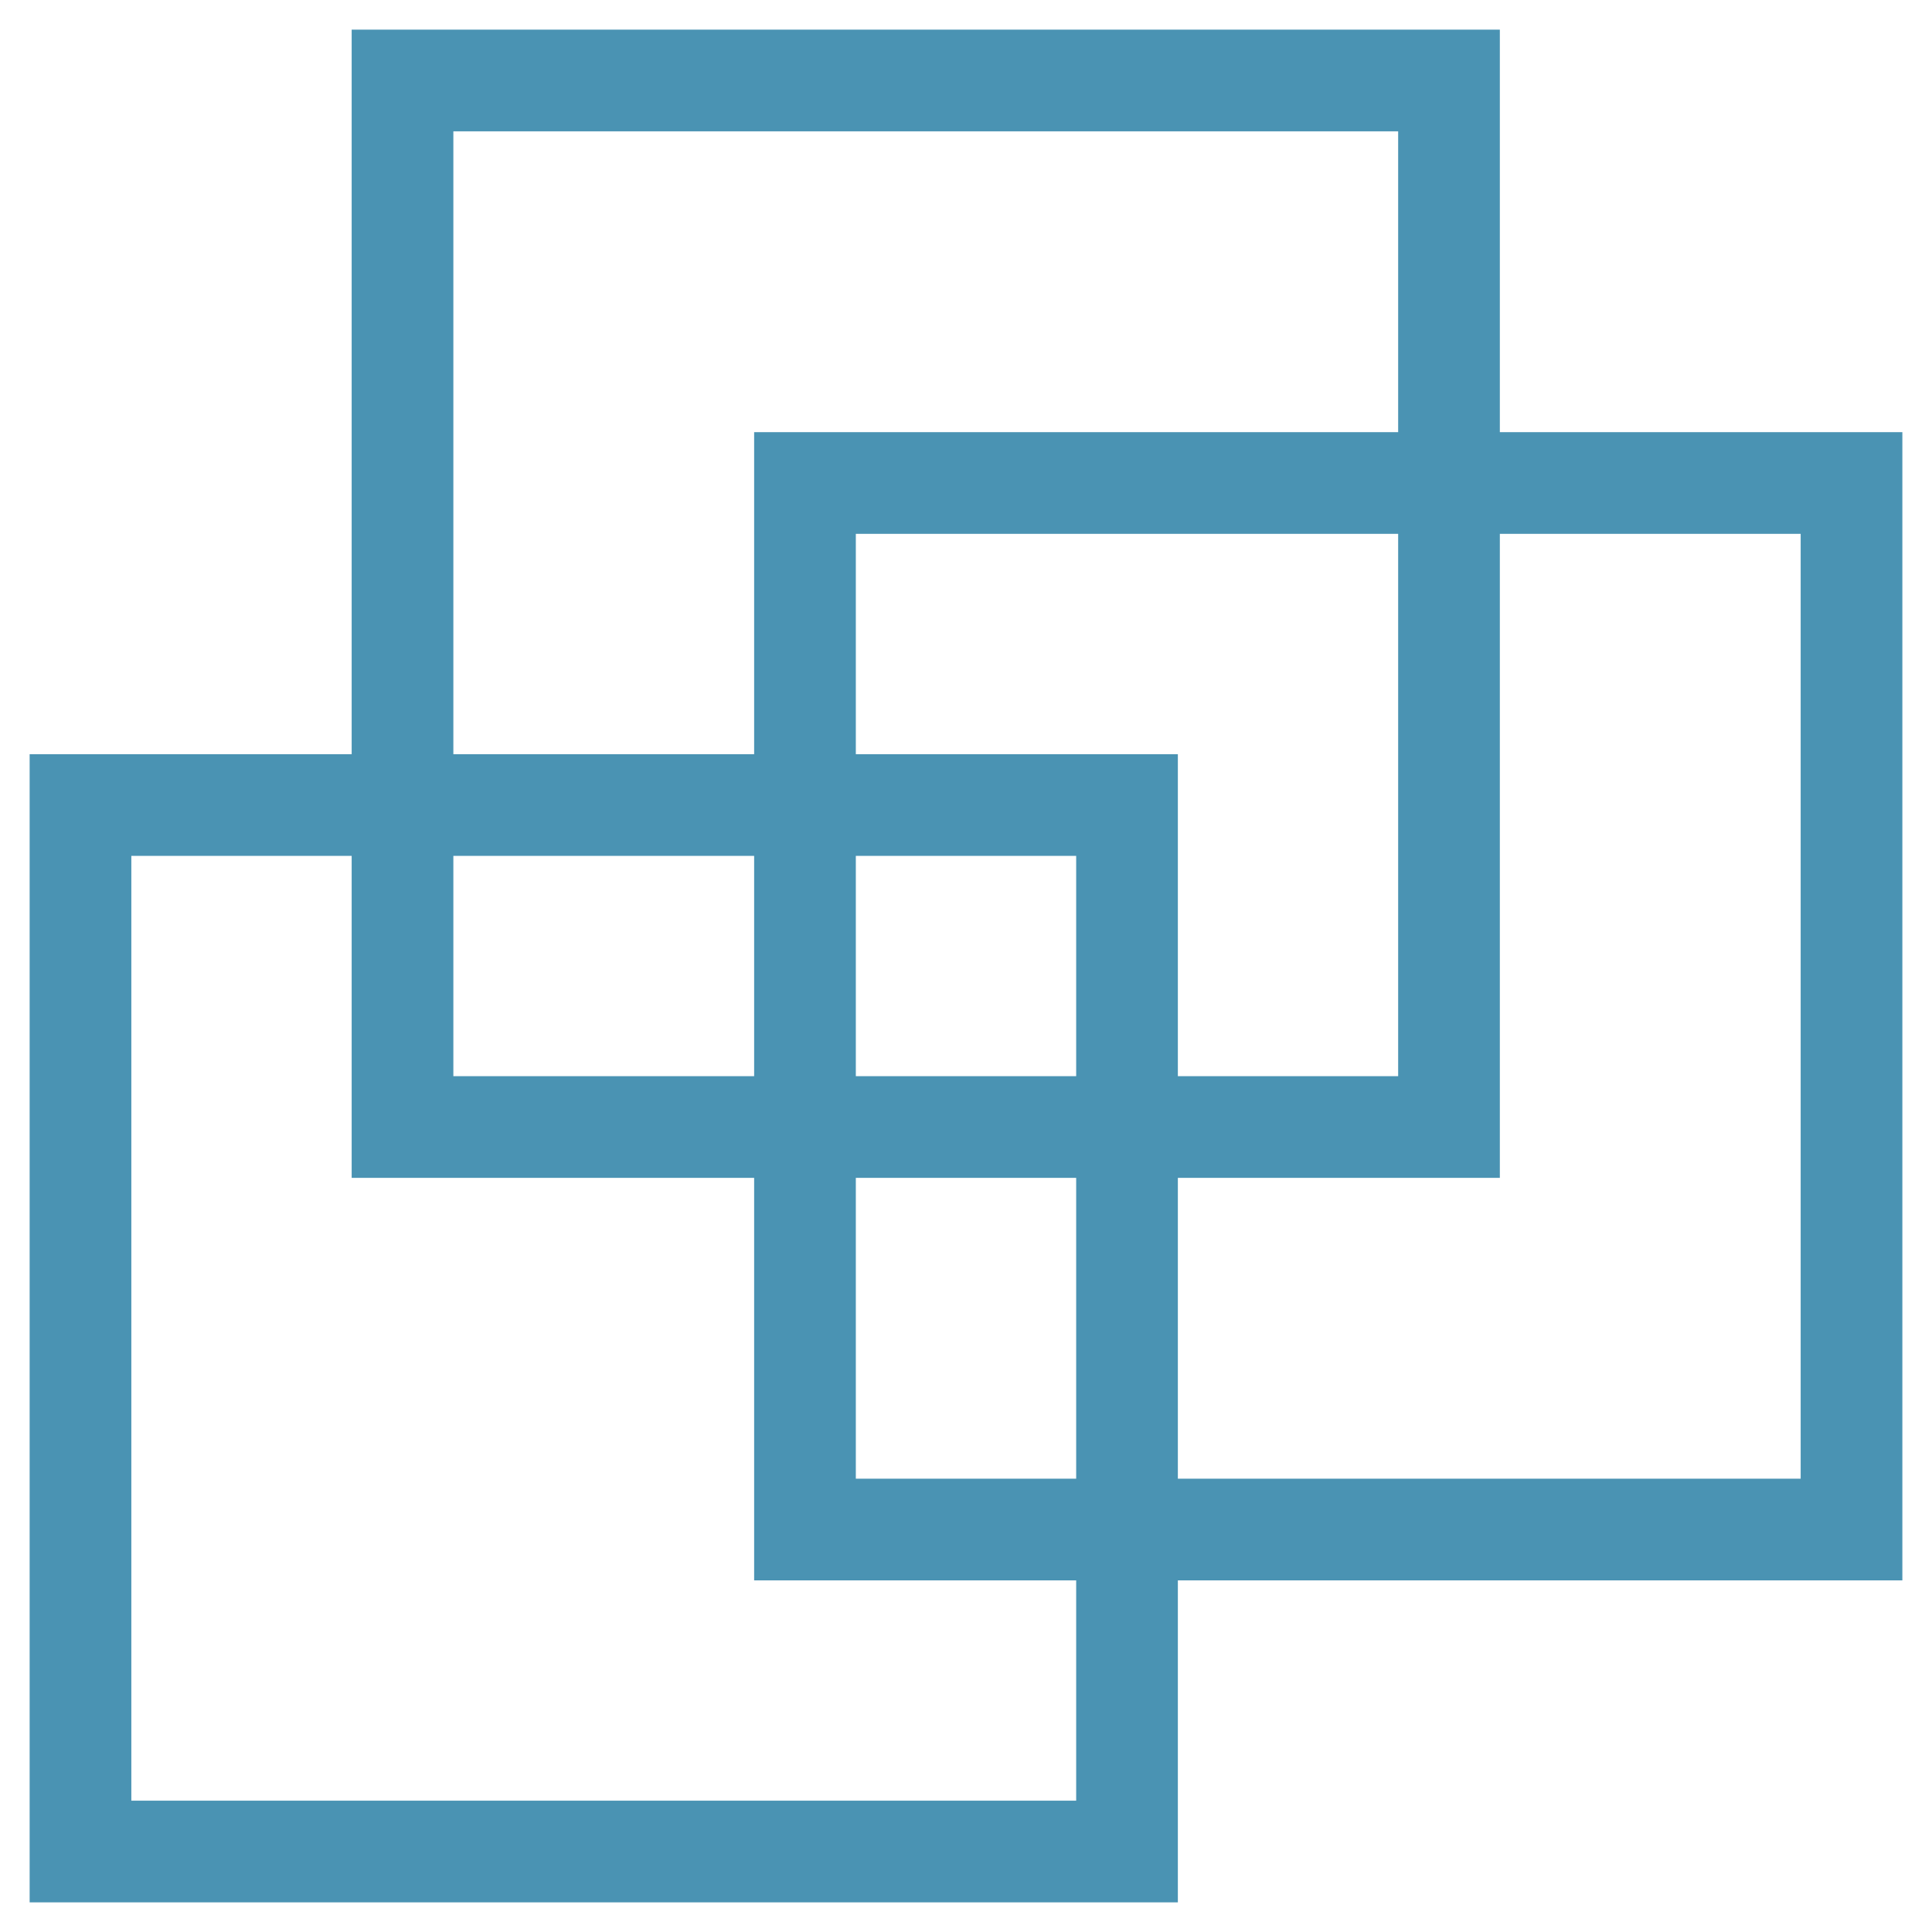 <svg width="38" height="38" viewBox="0 0 38 38" fill="none" xmlns="http://www.w3.org/2000/svg">
<path d="M1.583 36.417H22.167V15.834H1.583V36.417ZM15.833 30.084H36.417V9.5H15.833V30.084ZM7.917 22.167H28.5V1.583H7.917V22.167Z" stroke="#4A93B3" stroke-width="2"/>
</svg>
